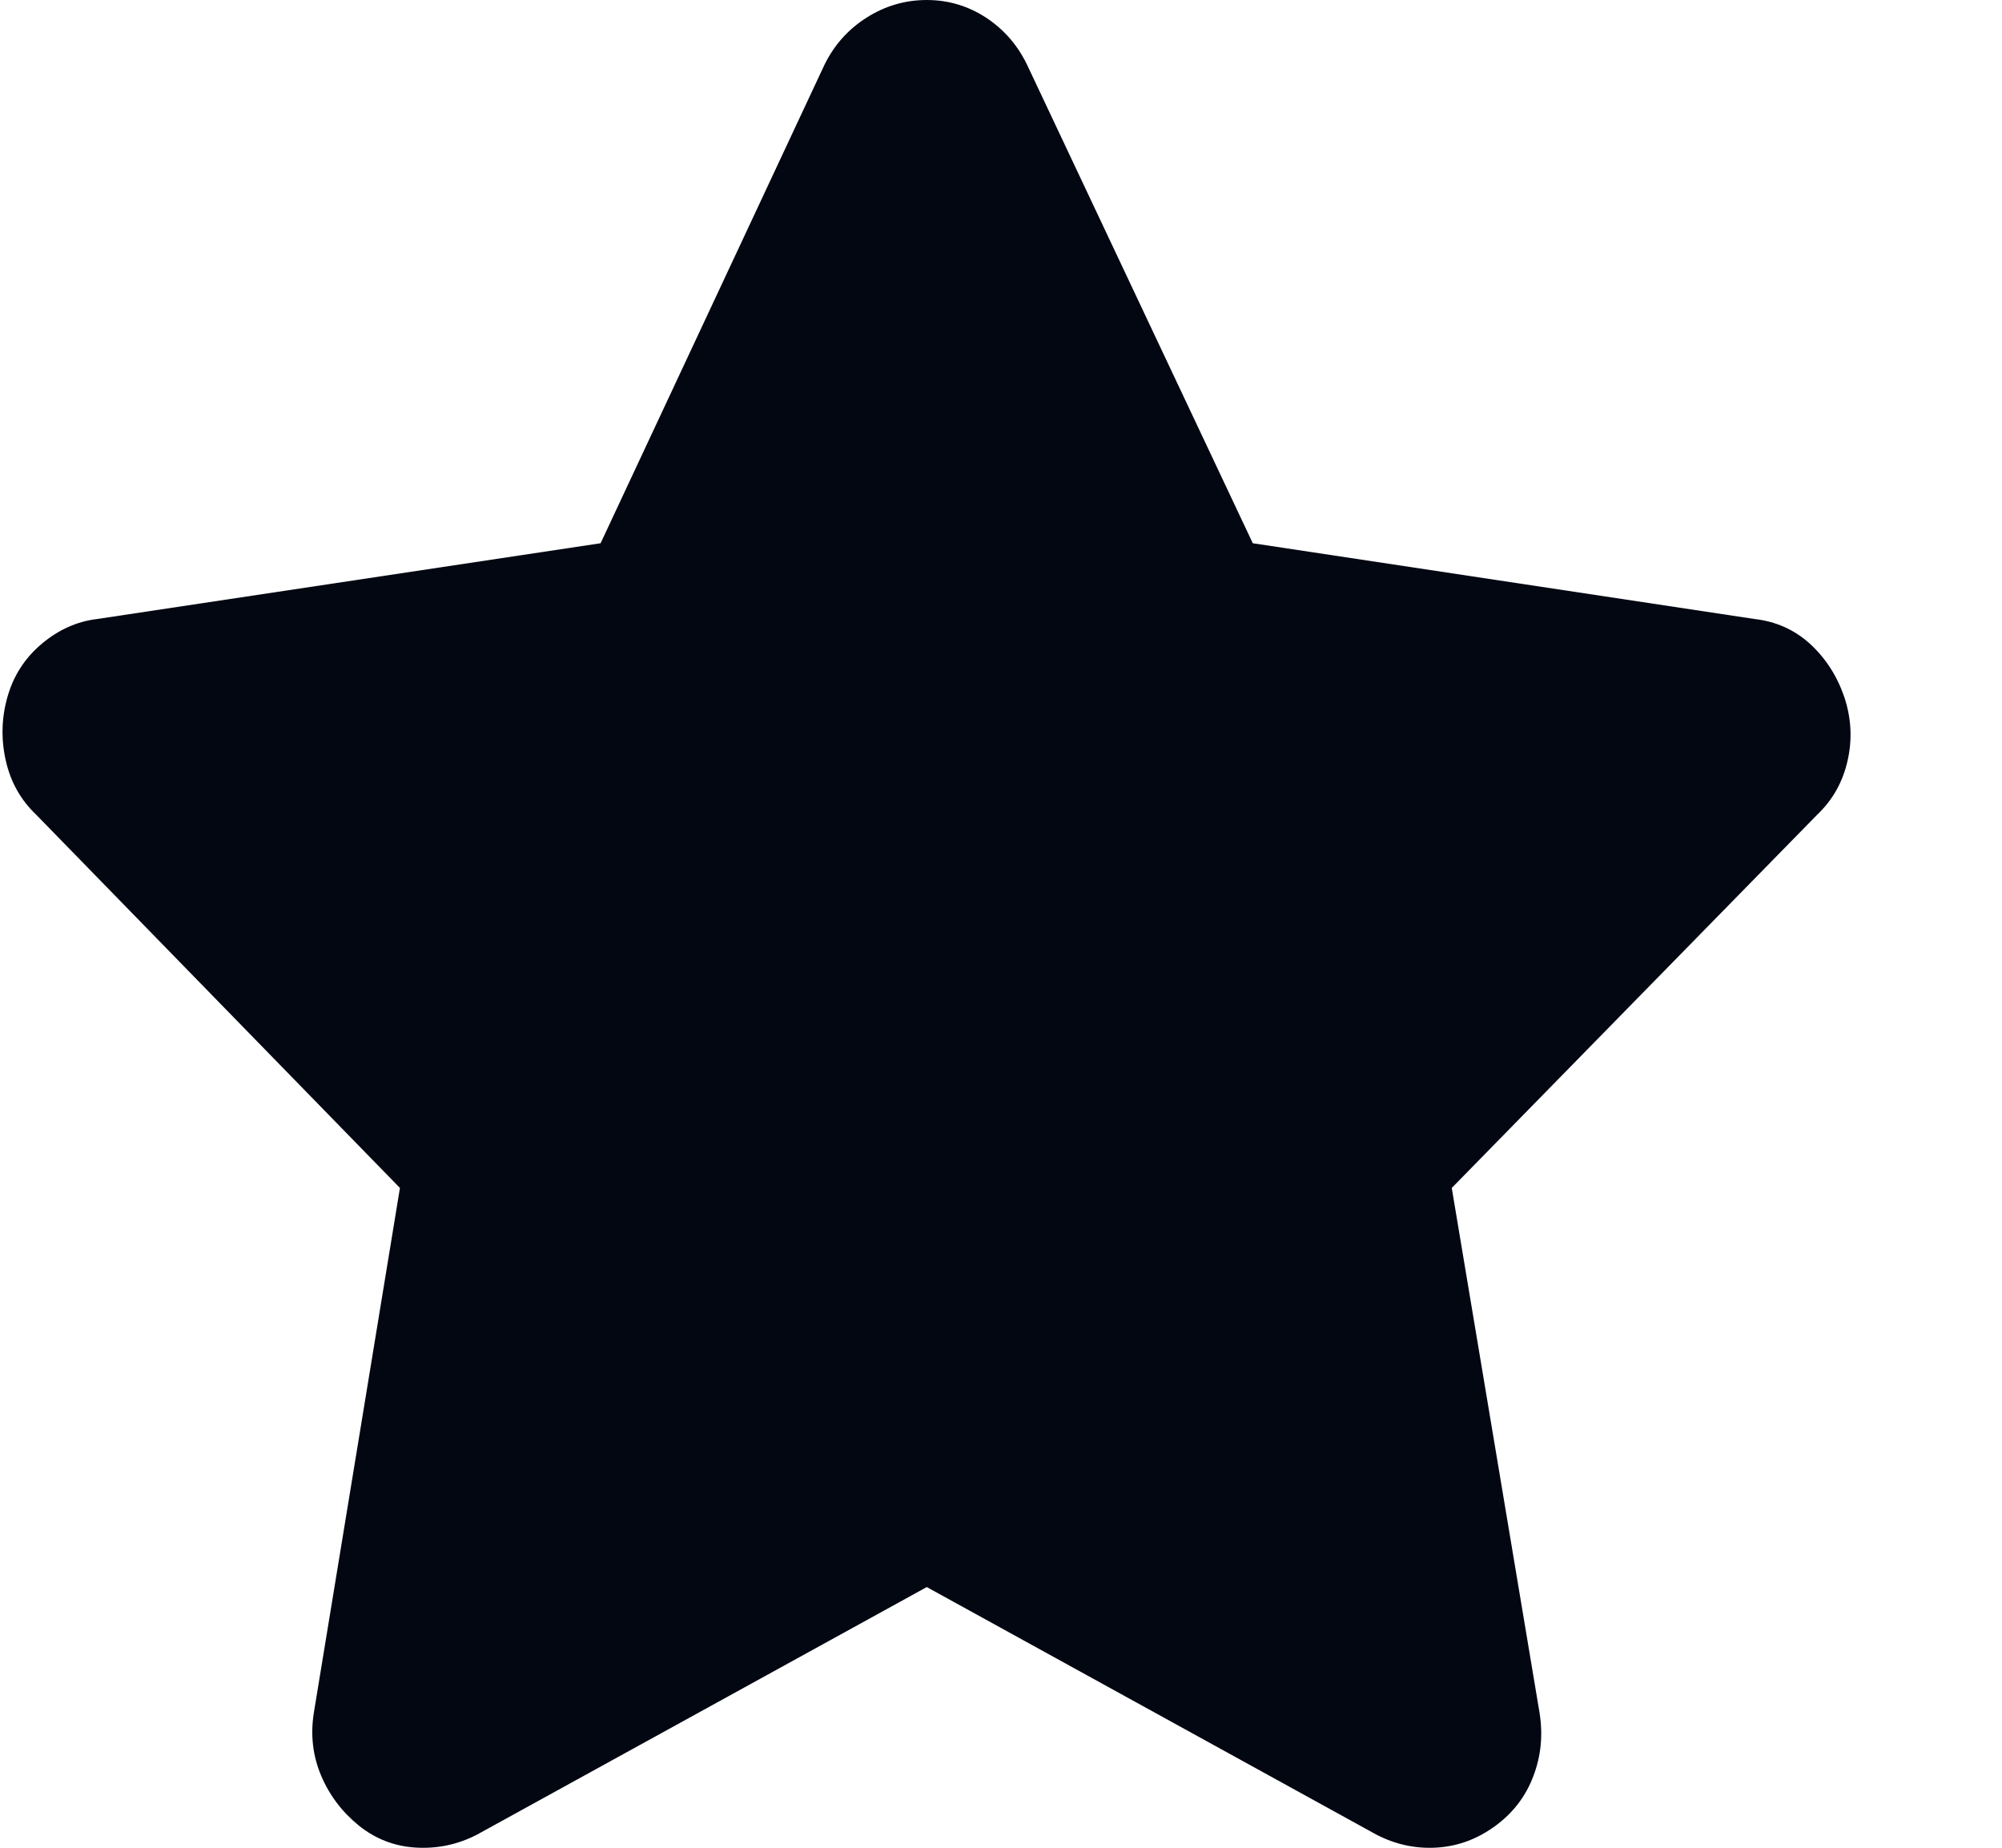 <svg width="13" height="12" viewBox="0 0 13 12" fill="none" xmlns="http://www.w3.org/2000/svg">
<path d="M6.669 0.42C6.607 0.292 6.518 0.19 6.402 0.114C6.285 0.038 6.157 3.05176e-05 6.018 3.05176e-05C5.878 3.05176e-05 5.748 0.038 5.628 0.114C5.508 0.19 5.417 0.292 5.354 0.42L3.9 3.528L0.631 4.02C0.499 4.036 0.379 4.09 0.27 4.182C0.161 4.274 0.088 4.388 0.049 4.524C0.01 4.66 0.006 4.798 0.037 4.937C0.068 5.077 0.134 5.195 0.235 5.291L2.597 7.715L2.038 11.123C2.015 11.267 2.031 11.403 2.085 11.531C2.139 11.659 2.221 11.767 2.329 11.855C2.438 11.943 2.562 11.991 2.702 11.999C2.841 12.007 2.973 11.979 3.097 11.915L6.018 10.307L8.938 11.915C9.062 11.979 9.192 12.007 9.328 11.999C9.464 11.991 9.59 11.945 9.706 11.861C9.822 11.777 9.906 11.669 9.956 11.537C10.007 11.405 10.02 11.267 9.997 11.123L9.427 7.715L11.8 5.291C11.901 5.195 11.967 5.077 11.998 4.937C12.029 4.798 12.021 4.66 11.975 4.524C11.928 4.388 11.854 4.274 11.754 4.182C11.653 4.09 11.533 4.036 11.393 4.02L8.135 3.528L6.669 0.42Z" fill="#030712"/>
</svg>
